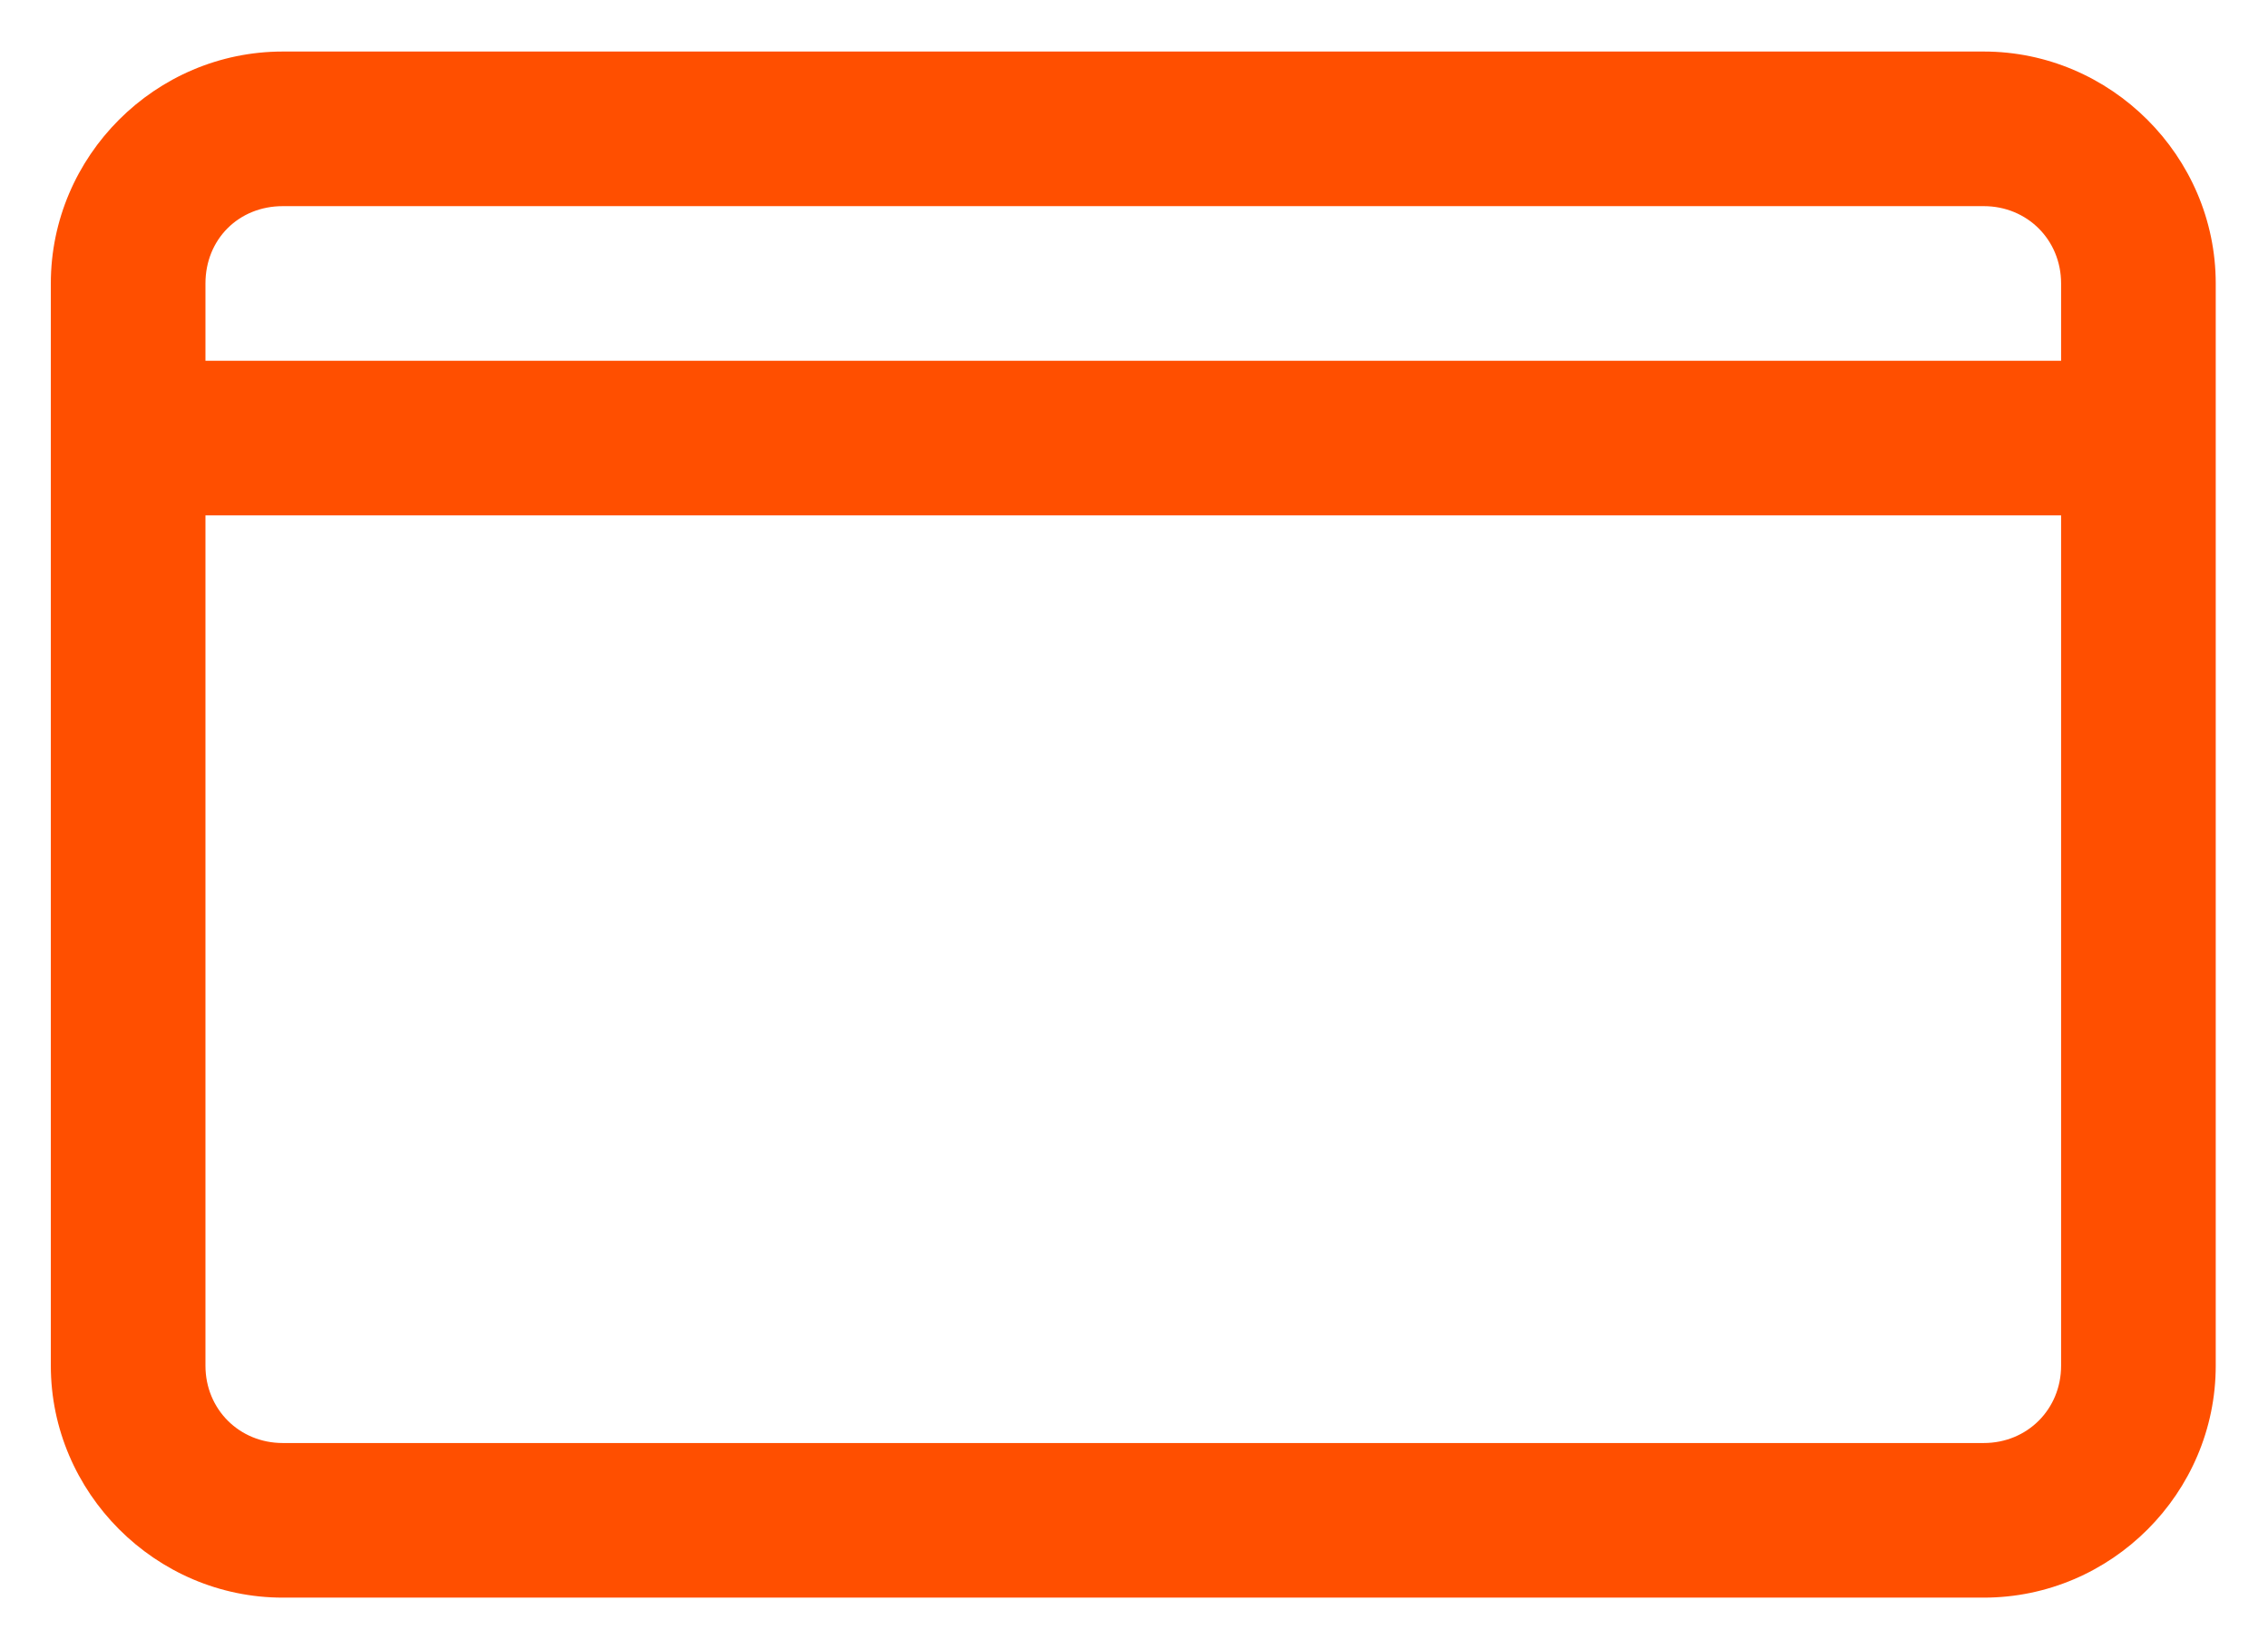 <svg width="22" height="16" viewBox="0 0 22 16" fill="none" xmlns="http://www.w3.org/2000/svg">
<path d="M2.743 0.5C1.507 0.5 0.493 1.514 0.493 2.75V13.25C0.493 14.48 1.507 15.5 2.743 15.5H19.243C20.48 15.5 21.493 14.486 21.493 13.25V2.75C21.493 1.514 20.474 0.5 19.243 0.5H2.743ZM2.743 2H19.243C19.665 2 19.993 2.328 19.993 2.75V3.5H1.993V2.75C1.993 2.322 2.315 2 2.743 2ZM1.993 5H19.993V13.25C19.993 13.672 19.665 14 19.243 14H2.743C2.321 14 1.993 13.672 1.993 13.25V5Z" fill="#FF4F00"/>
</svg>

